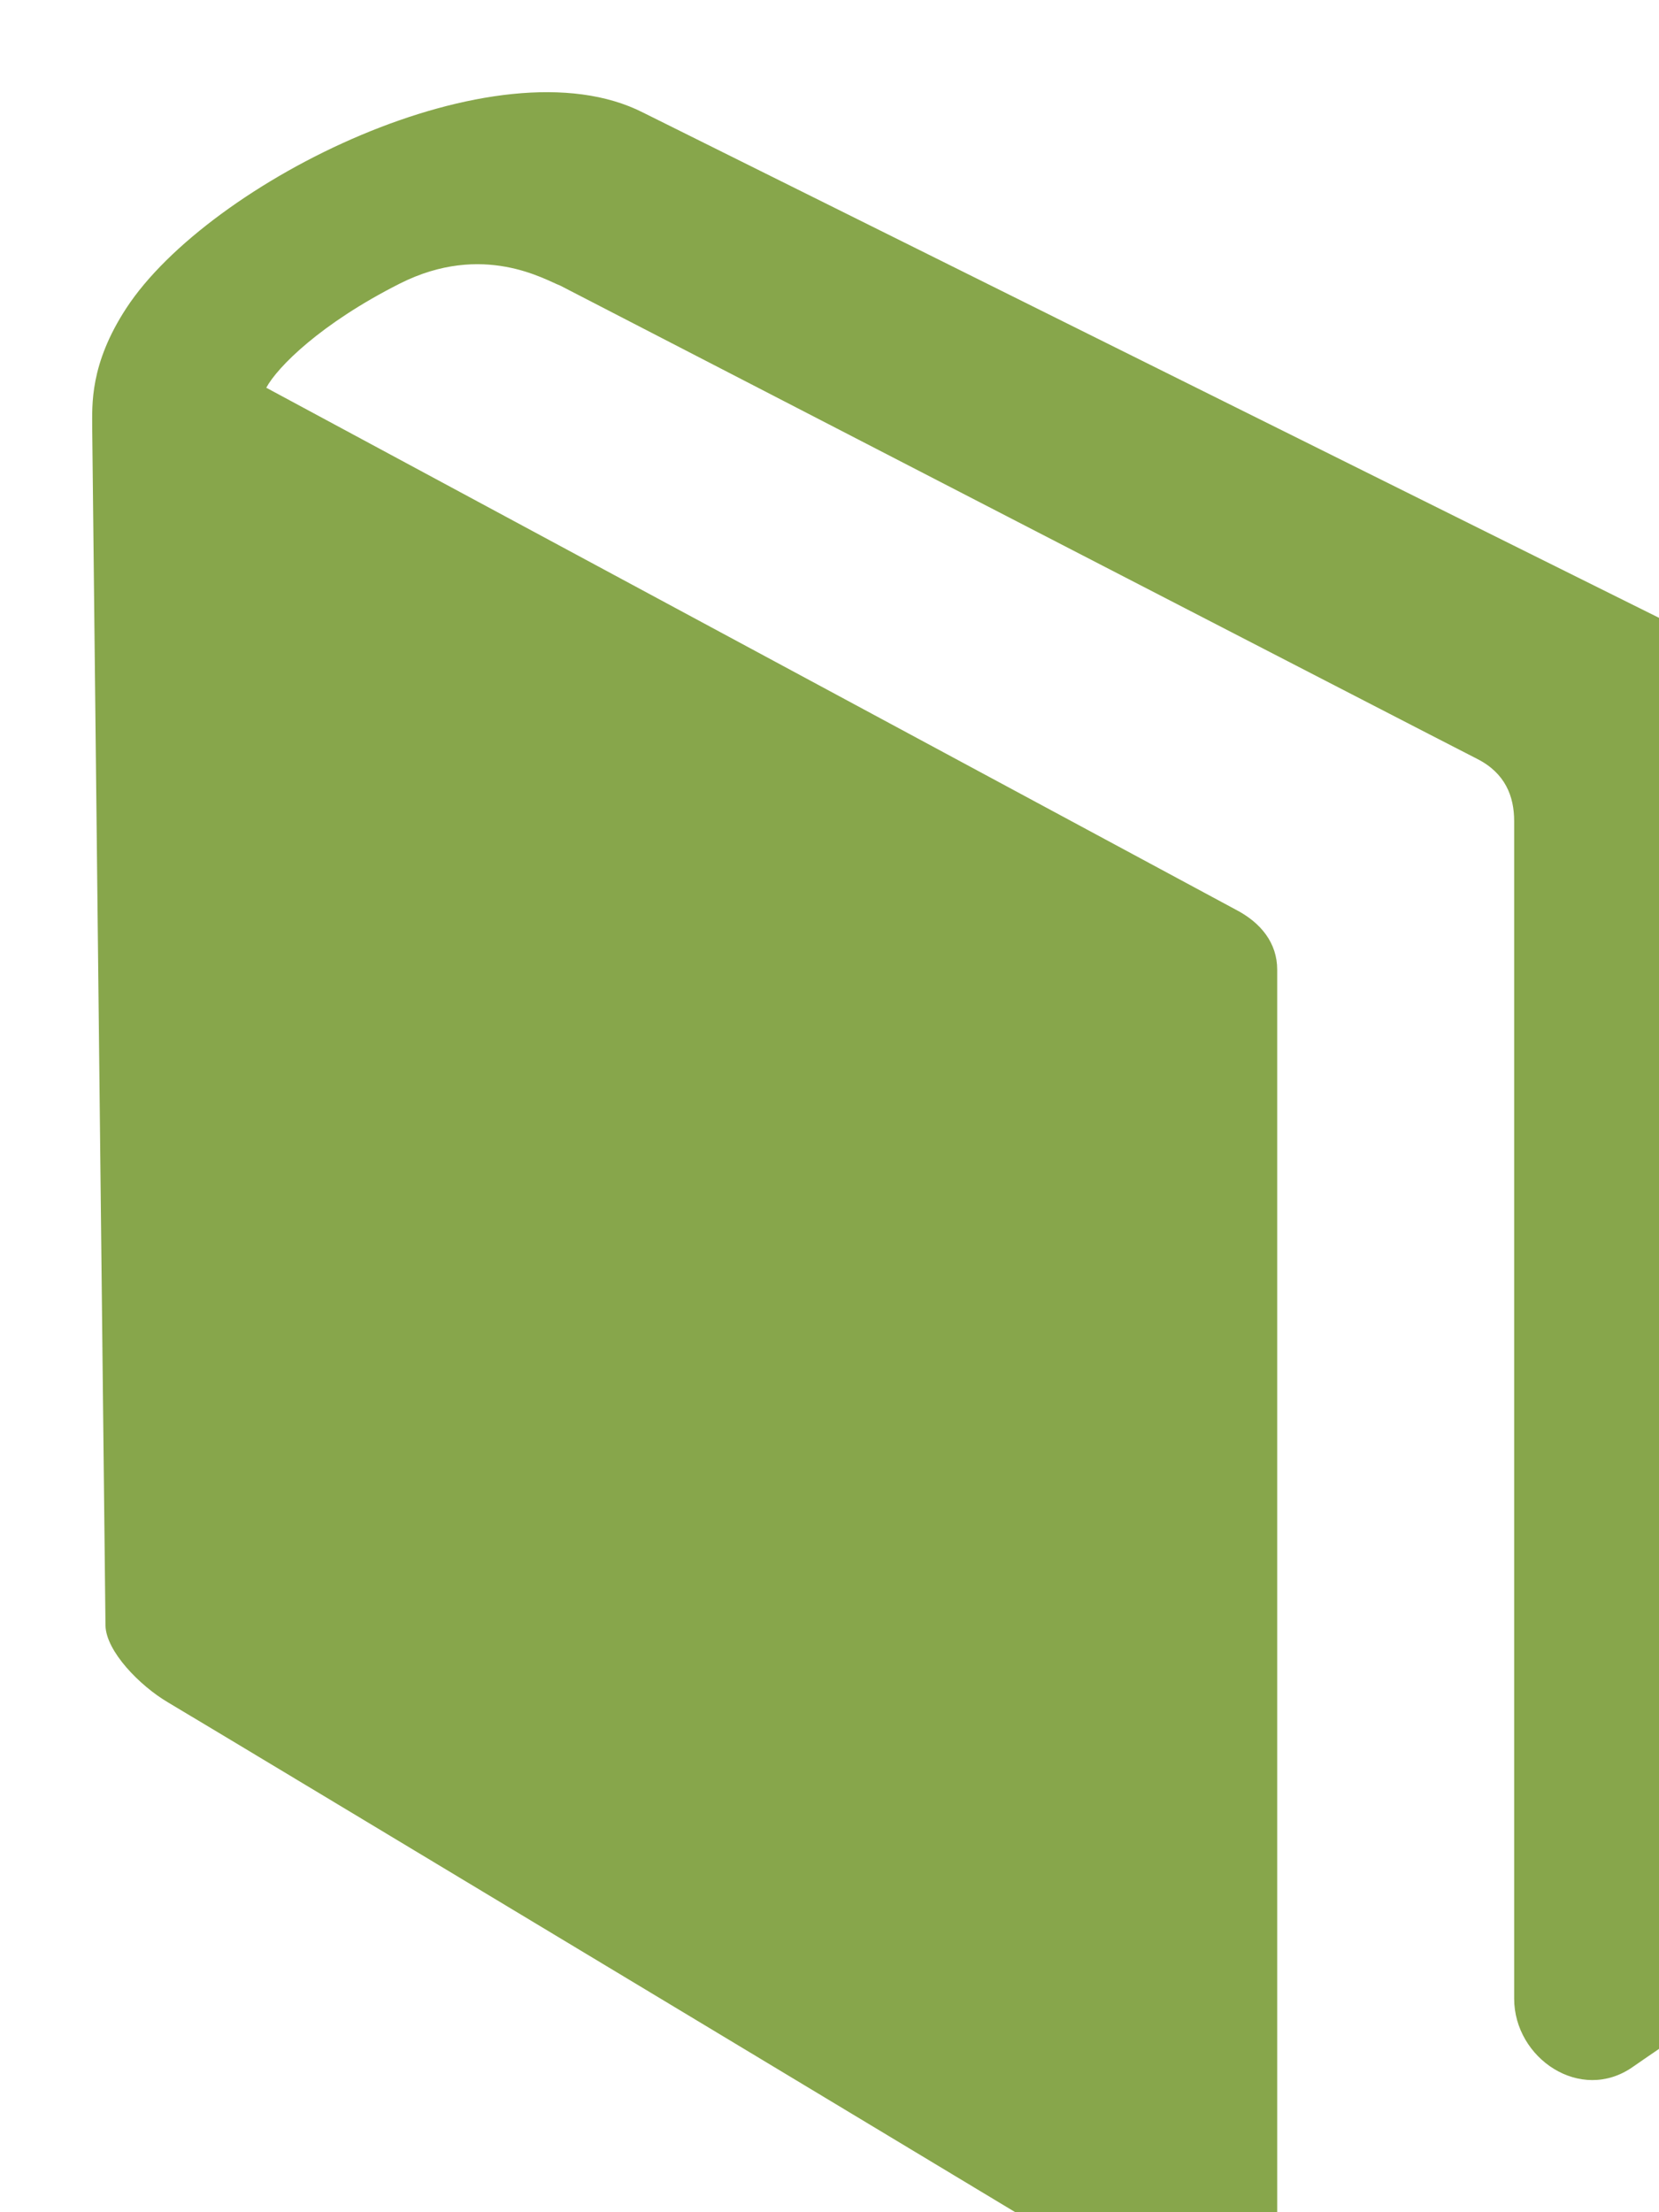 <?xml version="1.0" encoding="UTF-8" standalone="no"?>
<svg width="36px" height="48px" viewBox="0 0 36 48" version="1.1" xmlns="http://www.w3.org/2000/svg"
     xmlns:xlink="http://www.w3.org/1999/xlink" xmlns:sketch="http://www.bohemiancoding.com/sketch/ns">
    <!-- Generator: Sketch 3.3 (11970) - http://www.bohemiancoding.com/sketch -->
    <title>marketing-book</title>
    <desc>Created with Sketch.</desc>
    <defs>
        <filter x="-50%" y="-50%" width="200%" height="200%" filterUnits="objectBoundingBox" id="filter-1">
            <feOffset dx="1" dy="1" in="SourceAlpha" result="shadowOffsetOuter1"></feOffset>
            <feGaussianBlur stdDeviation="0" in="shadowOffsetOuter1" result="shadowBlurOuter1"></feGaussianBlur>
            <feColorMatrix values="0 0 0 0 1   0 0 0 0 1   0 0 0 0 1  0 0 0 0.7 0" in="shadowBlurOuter1" type="matrix"
                           result="shadowMatrixOuter1"></feColorMatrix>
            <feOffset dx="1" dy="1" in="SourceAlpha" result="shadowOffsetInner1"></feOffset>
            <feGaussianBlur stdDeviation="0" in="shadowOffsetInner1" result="shadowBlurInner1"></feGaussianBlur>
            <feComposite in="shadowBlurInner1" in2="SourceAlpha" operator="arithmetic" k2="-1" k3="1"
                         result="shadowInnerInner1"></feComposite>
            <feColorMatrix values="0 0 0 0 0   0 0 0 0 0   0 0 0 0 0  0 0 0 0.035 0" in="shadowInnerInner1"
                           type="matrix"
                           result="shadowMatrixInner1"></feColorMatrix>
            <feMerge>
                <feMergeNode in="shadowMatrixOuter1"></feMergeNode>
                <feMergeNode in="SourceGraphic"></feMergeNode>
                <feMergeNode in="shadowMatrixInner1"></feMergeNode>
            </feMerge>
        </filter>
    </defs>
    <g id="assets" stroke="none" stroke-width="1" fill="none" fill-rule="evenodd" sketch:type="MSPage">
        <g id="marketing-book" sketch:type="MSArtboardGroup" filter="url(#filter-1)" fill="#87A64B">
            <path
                    d="M36,39.918 C36,41.237 34.838,41.866 33.429,42.849 C32.297,43.64 30.857,42.659 30.857,41.366 L30.857,15.815 C30.857,15.282 30.667,14.775 30.05,14.464 C29.433,14.153 10.153,4.195 10.153,4.195 C9.842,4.081 8.484,3.24 6.674,4.154 C4.953,5.023 4.017,5.968 3.778,6.413 L24.812,17.735 C25.37,18.023 25.715,18.468 25.715,19.039 L25.715,46.328 C25.715,46.909 25.349,47.53 24.766,47.805 C24.498,47.937 24.203,48 23.909,48 C23.562,48 23.213,47.917 22.917,47.737 C22.364,47.406 2.927,35.697 1.644,34.937 C1.027,34.573 0.304,33.828 0.289,33.274 L0.001,7.289 C0.001,6.789 -0.058,5.907 0.744,4.682 C2.536,1.944 8.79,-1.171 11.955,0.443 L35.095,11.95 C35.653,12.233 36,12.799 36,13.769 L36,39.918 Z"
                    id="book" sketch:type="MSShapeGroup"></path>
        </g>
    </g>
</svg>
